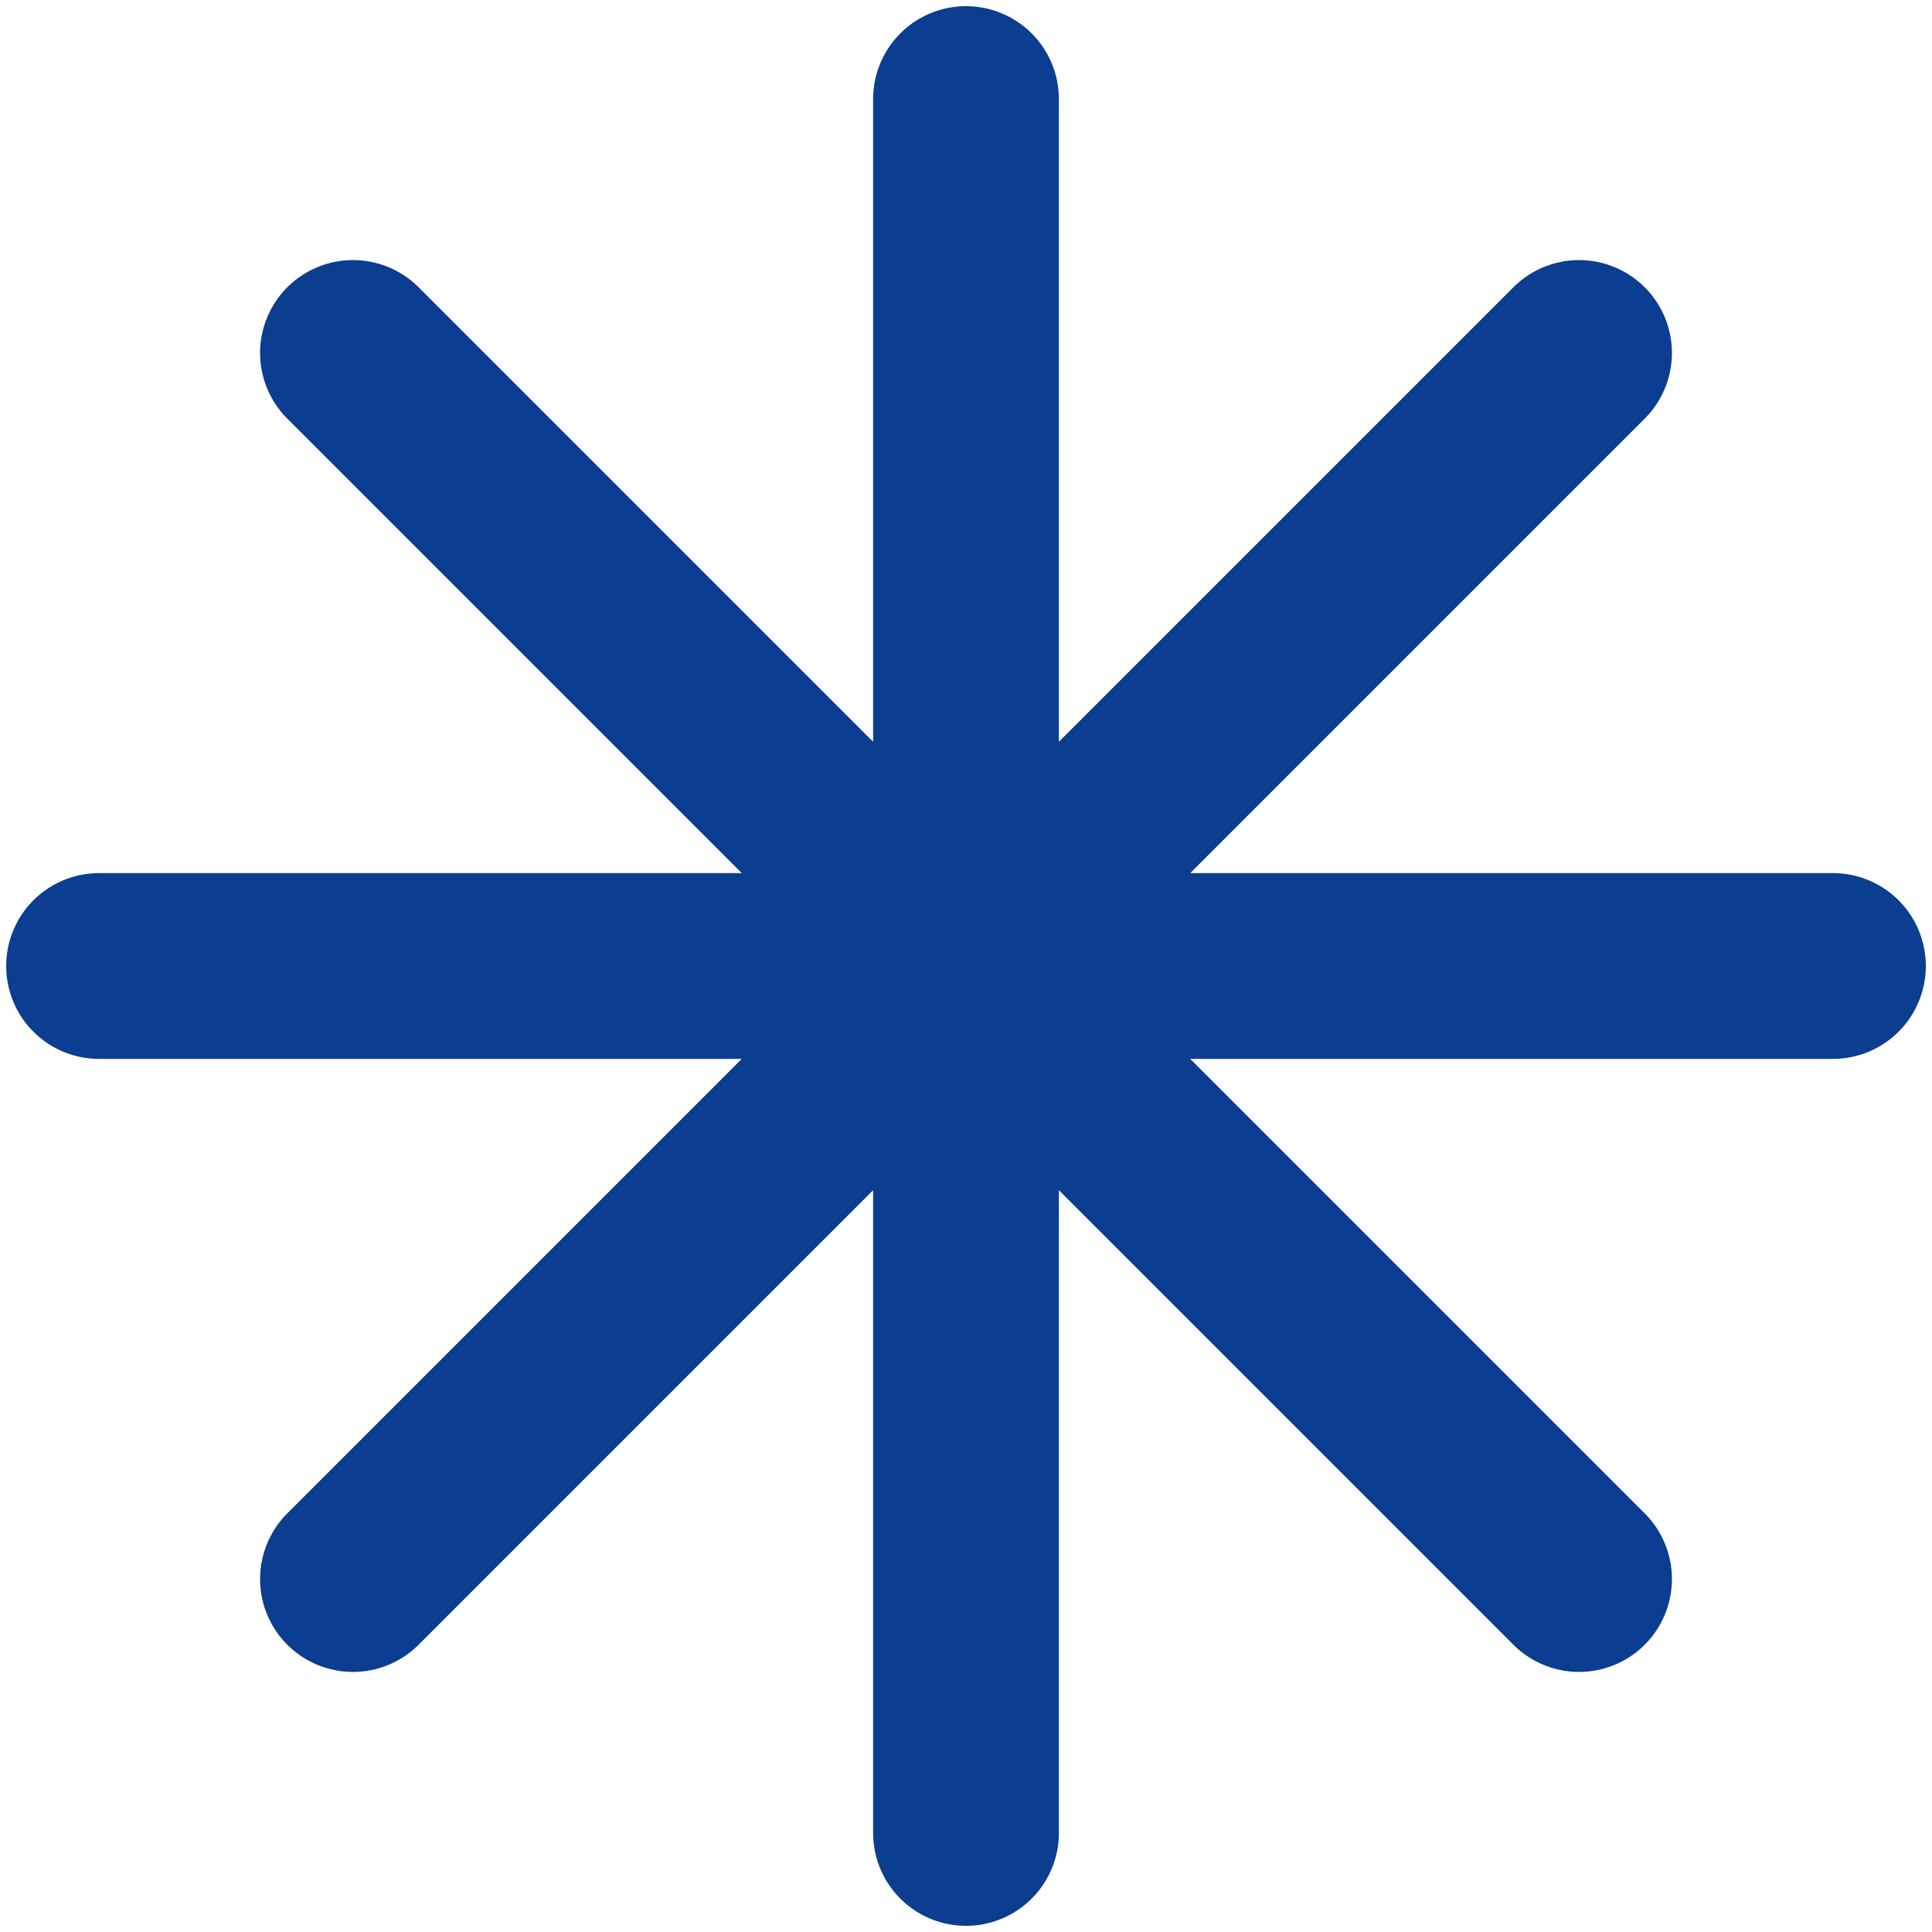 <svg width="26" height="26" viewBox="0 0 26 26" fill="none" xmlns="http://www.w3.org/2000/svg">
<path d="M13 1.333V24.667M21.25 4.75L4.75 21.25M24.667 13H1.333M21.25 21.25L4.75 4.75" stroke="#0B3D91" stroke-width="2.5" stroke-linecap="round" stroke-linejoin="round"/>
</svg>
